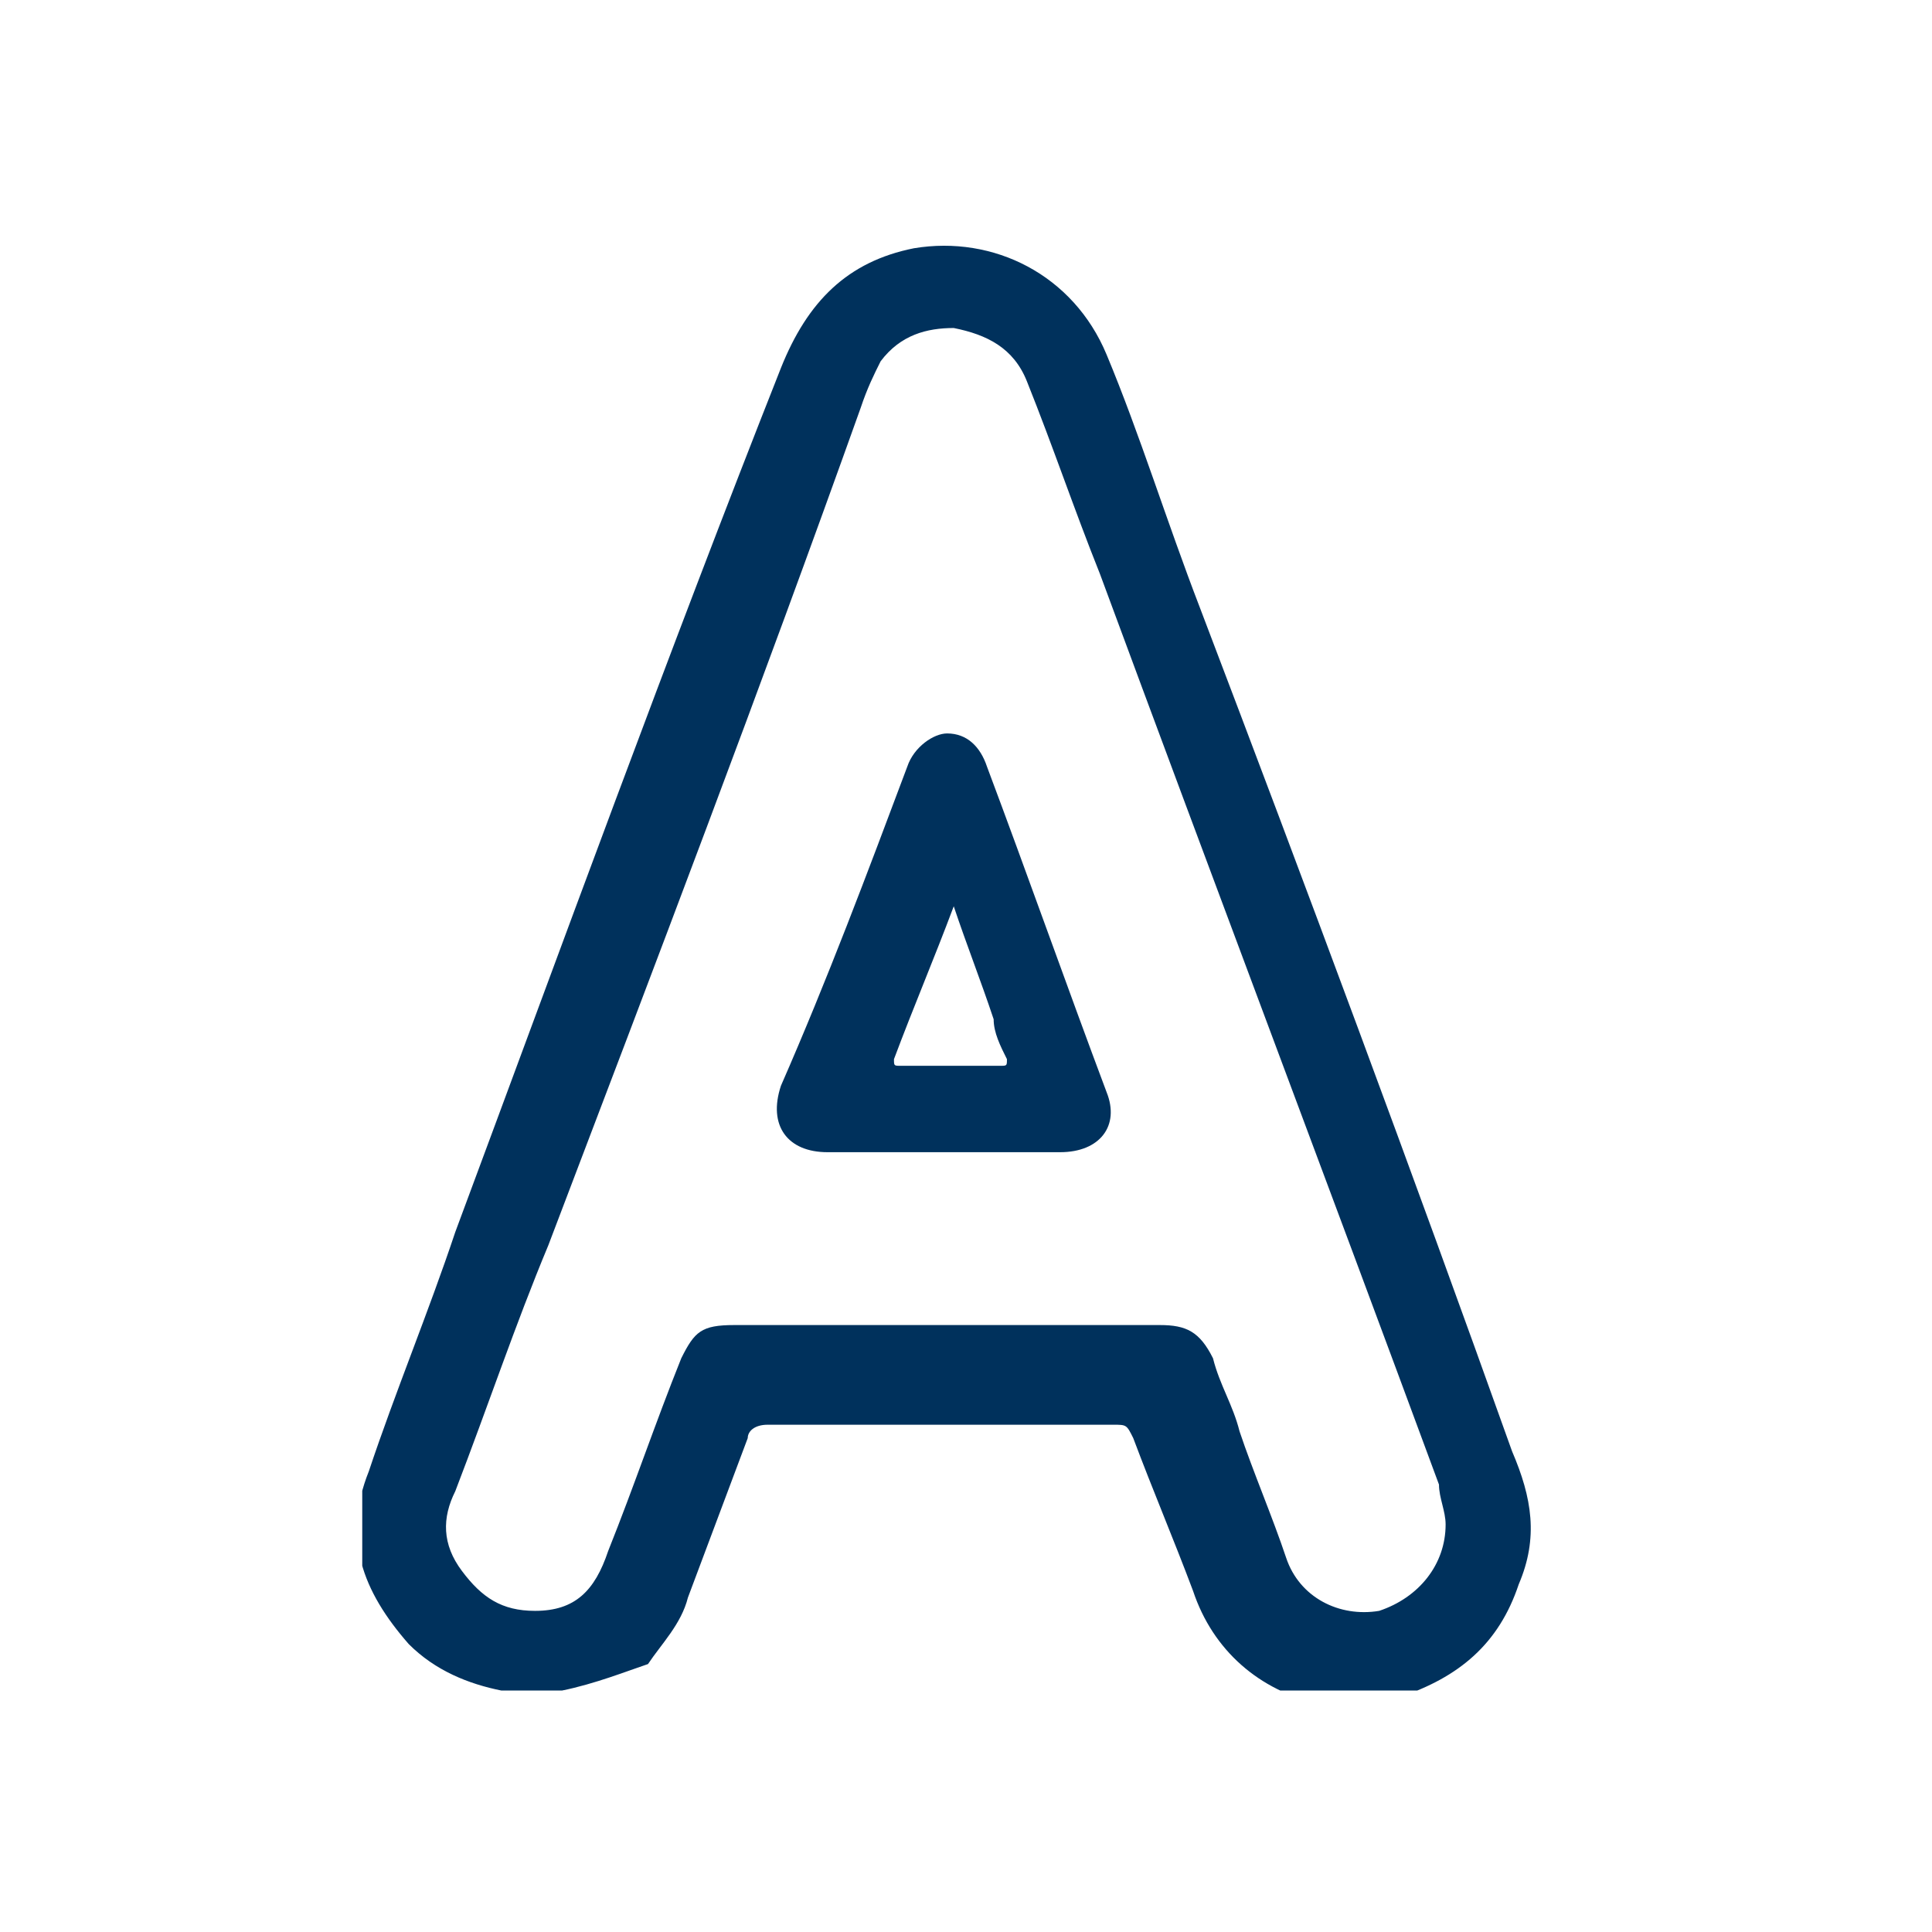 <svg width="32" height="32" viewBox="0 0 32 32" fill="none" xmlns="http://www.w3.org/2000/svg">
<g clip-path="url(#clip0_4395_18487)">
<path d="M8.311 28.002C7.761 27.892 7.21 27.672 6.77 27.231C5.999 26.351 5.669 25.47 6.109 24.369C6.55 23.048 7.1 21.727 7.541 20.406C9.302 15.672 11.063 10.828 12.935 6.094C13.375 4.993 14.036 4.332 15.137 4.112C16.458 3.892 17.779 4.552 18.329 5.874C18.88 7.195 19.32 8.626 19.871 10.057C21.632 14.681 23.394 19.415 25.045 24.039C25.375 24.809 25.485 25.47 25.155 26.241C24.825 27.231 24.164 27.782 23.174 28.112C23.064 28.112 23.064 28.112 22.953 28.222C22.623 28.222 22.293 28.222 21.963 28.222H21.852C20.862 28.002 20.091 27.341 19.761 26.351C19.43 25.47 19.1 24.699 18.77 23.819C18.66 23.598 18.66 23.598 18.44 23.598C16.568 23.598 14.586 23.598 12.715 23.598C12.495 23.598 12.385 23.708 12.385 23.819C12.054 24.699 11.724 25.58 11.394 26.461C11.284 26.901 10.953 27.231 10.733 27.562C10.403 27.672 9.852 27.892 9.302 28.002C8.972 28.002 8.641 28.002 8.311 28.002ZM23.944 25.25C23.944 25.029 23.834 24.809 23.834 24.589C21.963 19.525 20.091 14.571 18.219 9.507C17.779 8.406 17.449 7.415 17.008 6.314C16.788 5.763 16.348 5.543 15.797 5.433C15.357 5.433 14.917 5.543 14.586 5.984C14.476 6.204 14.366 6.424 14.256 6.754C12.605 11.378 10.843 16.002 9.082 20.626C8.531 21.947 8.091 23.268 7.541 24.699C7.32 25.14 7.32 25.58 7.651 26.02C7.981 26.461 8.311 26.681 8.862 26.681C9.522 26.681 9.852 26.351 10.073 25.69C10.513 24.589 10.843 23.598 11.284 22.497C11.504 22.057 11.614 21.947 12.164 21.947C14.476 21.947 16.898 21.947 19.21 21.947C19.651 21.947 19.871 22.057 20.091 22.497C20.201 22.938 20.421 23.268 20.531 23.708C20.752 24.369 21.082 25.14 21.302 25.8C21.522 26.461 22.183 26.791 22.843 26.681C23.504 26.461 23.944 25.91 23.944 25.25Z" fill="#00315C"/>
<path d="M15.687 19.084C15.027 19.084 14.366 19.084 13.706 19.084C13.045 19.084 12.715 18.644 12.935 17.983C13.706 16.222 14.366 14.46 15.027 12.699C15.137 12.369 15.467 12.148 15.687 12.148C16.018 12.148 16.238 12.369 16.348 12.699C17.009 14.46 17.669 16.332 18.33 18.093C18.55 18.644 18.22 19.084 17.559 19.084C17.009 19.084 16.348 19.084 15.687 19.084ZM15.797 15.011C15.687 15.011 15.687 15.011 15.797 15.011C15.467 15.892 15.137 16.662 14.807 17.543C14.807 17.653 14.807 17.653 14.917 17.653C15.467 17.653 16.018 17.653 16.568 17.653C16.678 17.653 16.678 17.653 16.678 17.543C16.568 17.323 16.458 17.103 16.458 16.882C16.238 16.222 16.018 15.671 15.797 15.011Z" fill="#00315C"/>
</g>
<defs>
<clipPath id="clip0_4395_18487">
<rect width="19.376" height="24" fill="white" transform="translate(6 4)"/>
</clipPath>
</defs>
</svg>
